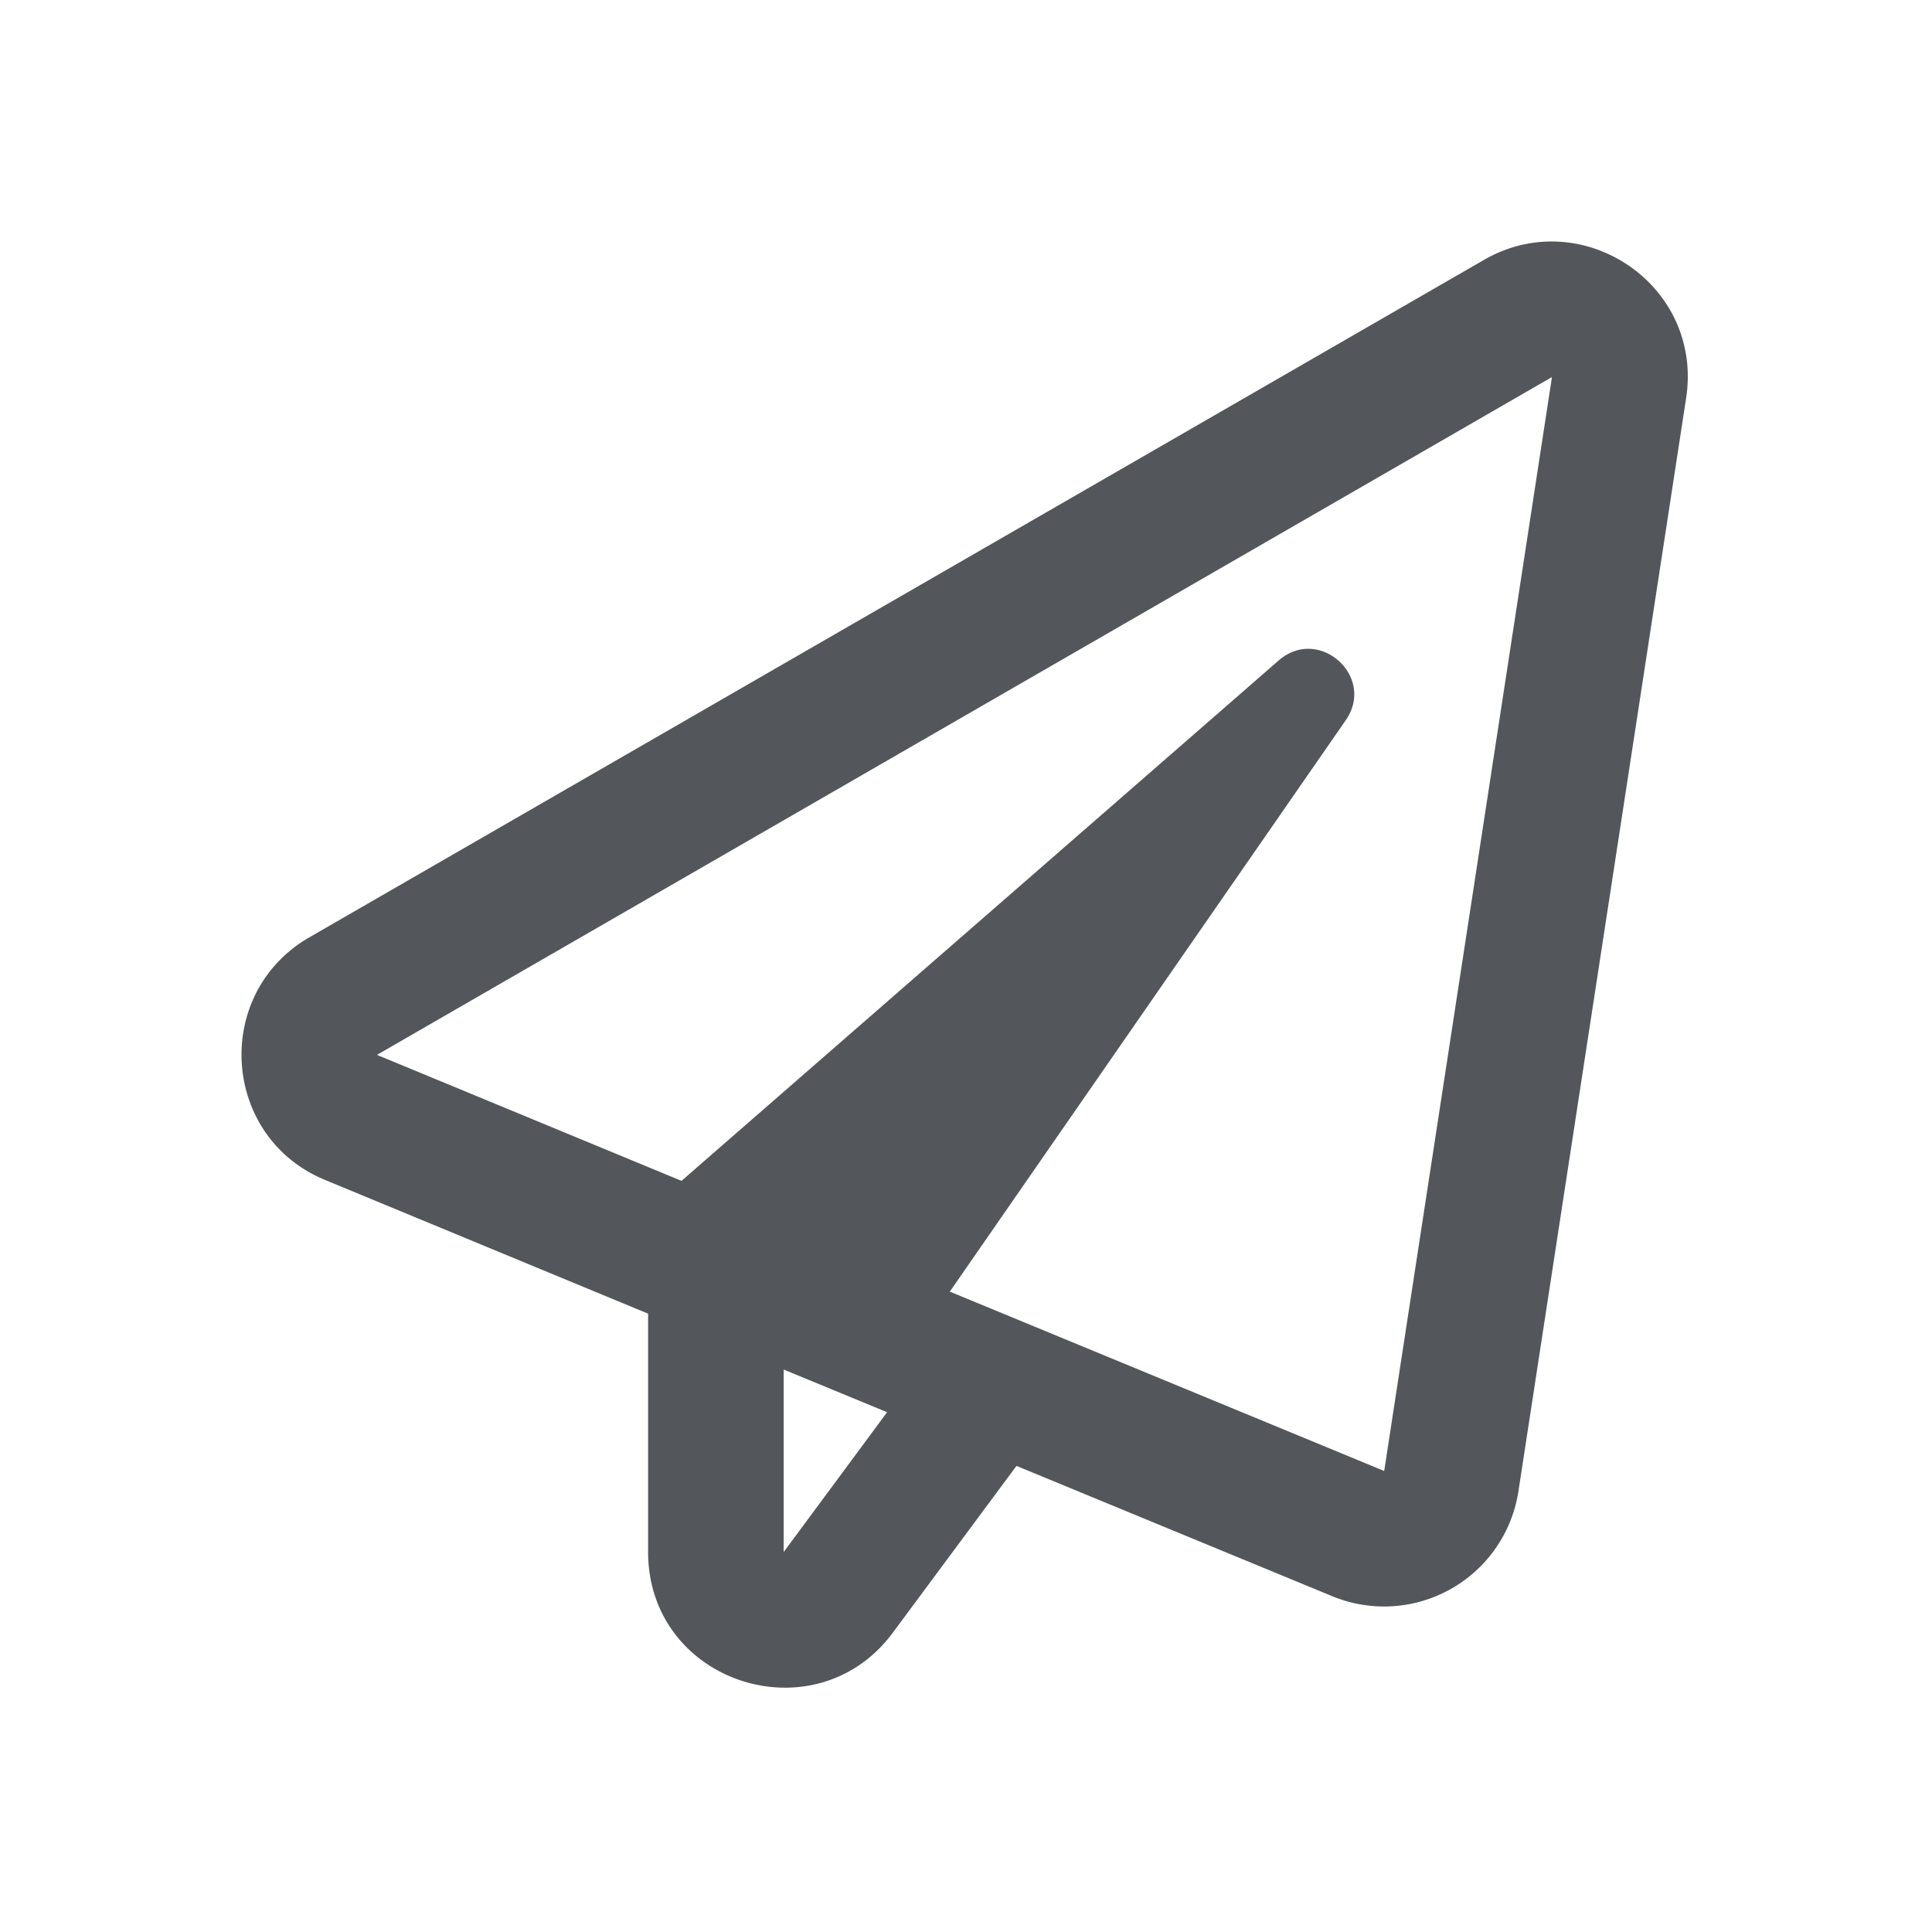 <svg fill="none" xmlns="http://www.w3.org/2000/svg" viewBox="0 0 24 24">
  <path fill-rule="evenodd" clip-rule="evenodd" d="M18.437 3.227 3.841 11.645c-1.207.698-1.092 2.484.2 3.014l4.01 1.66v2.96c0 1.629 2.077 2.3 3.039 1.004l1.537-2.073 3.926 1.62a1.688 1.688 0 0 0 2.309-1.302l2.084-13.585c.214-1.407-1.295-2.414-2.509-1.716ZM9.735 19.28v-2.267l1.285.53-1.285 1.737Zm7.46-1.007-5.396-2.228 4.919-7.099c.375-.543-.334-1.175-.832-.743l-7.42 6.466-3.783-1.565 14.596-8.42-2.084 13.589Z" fill="#53575B"/>
</svg>